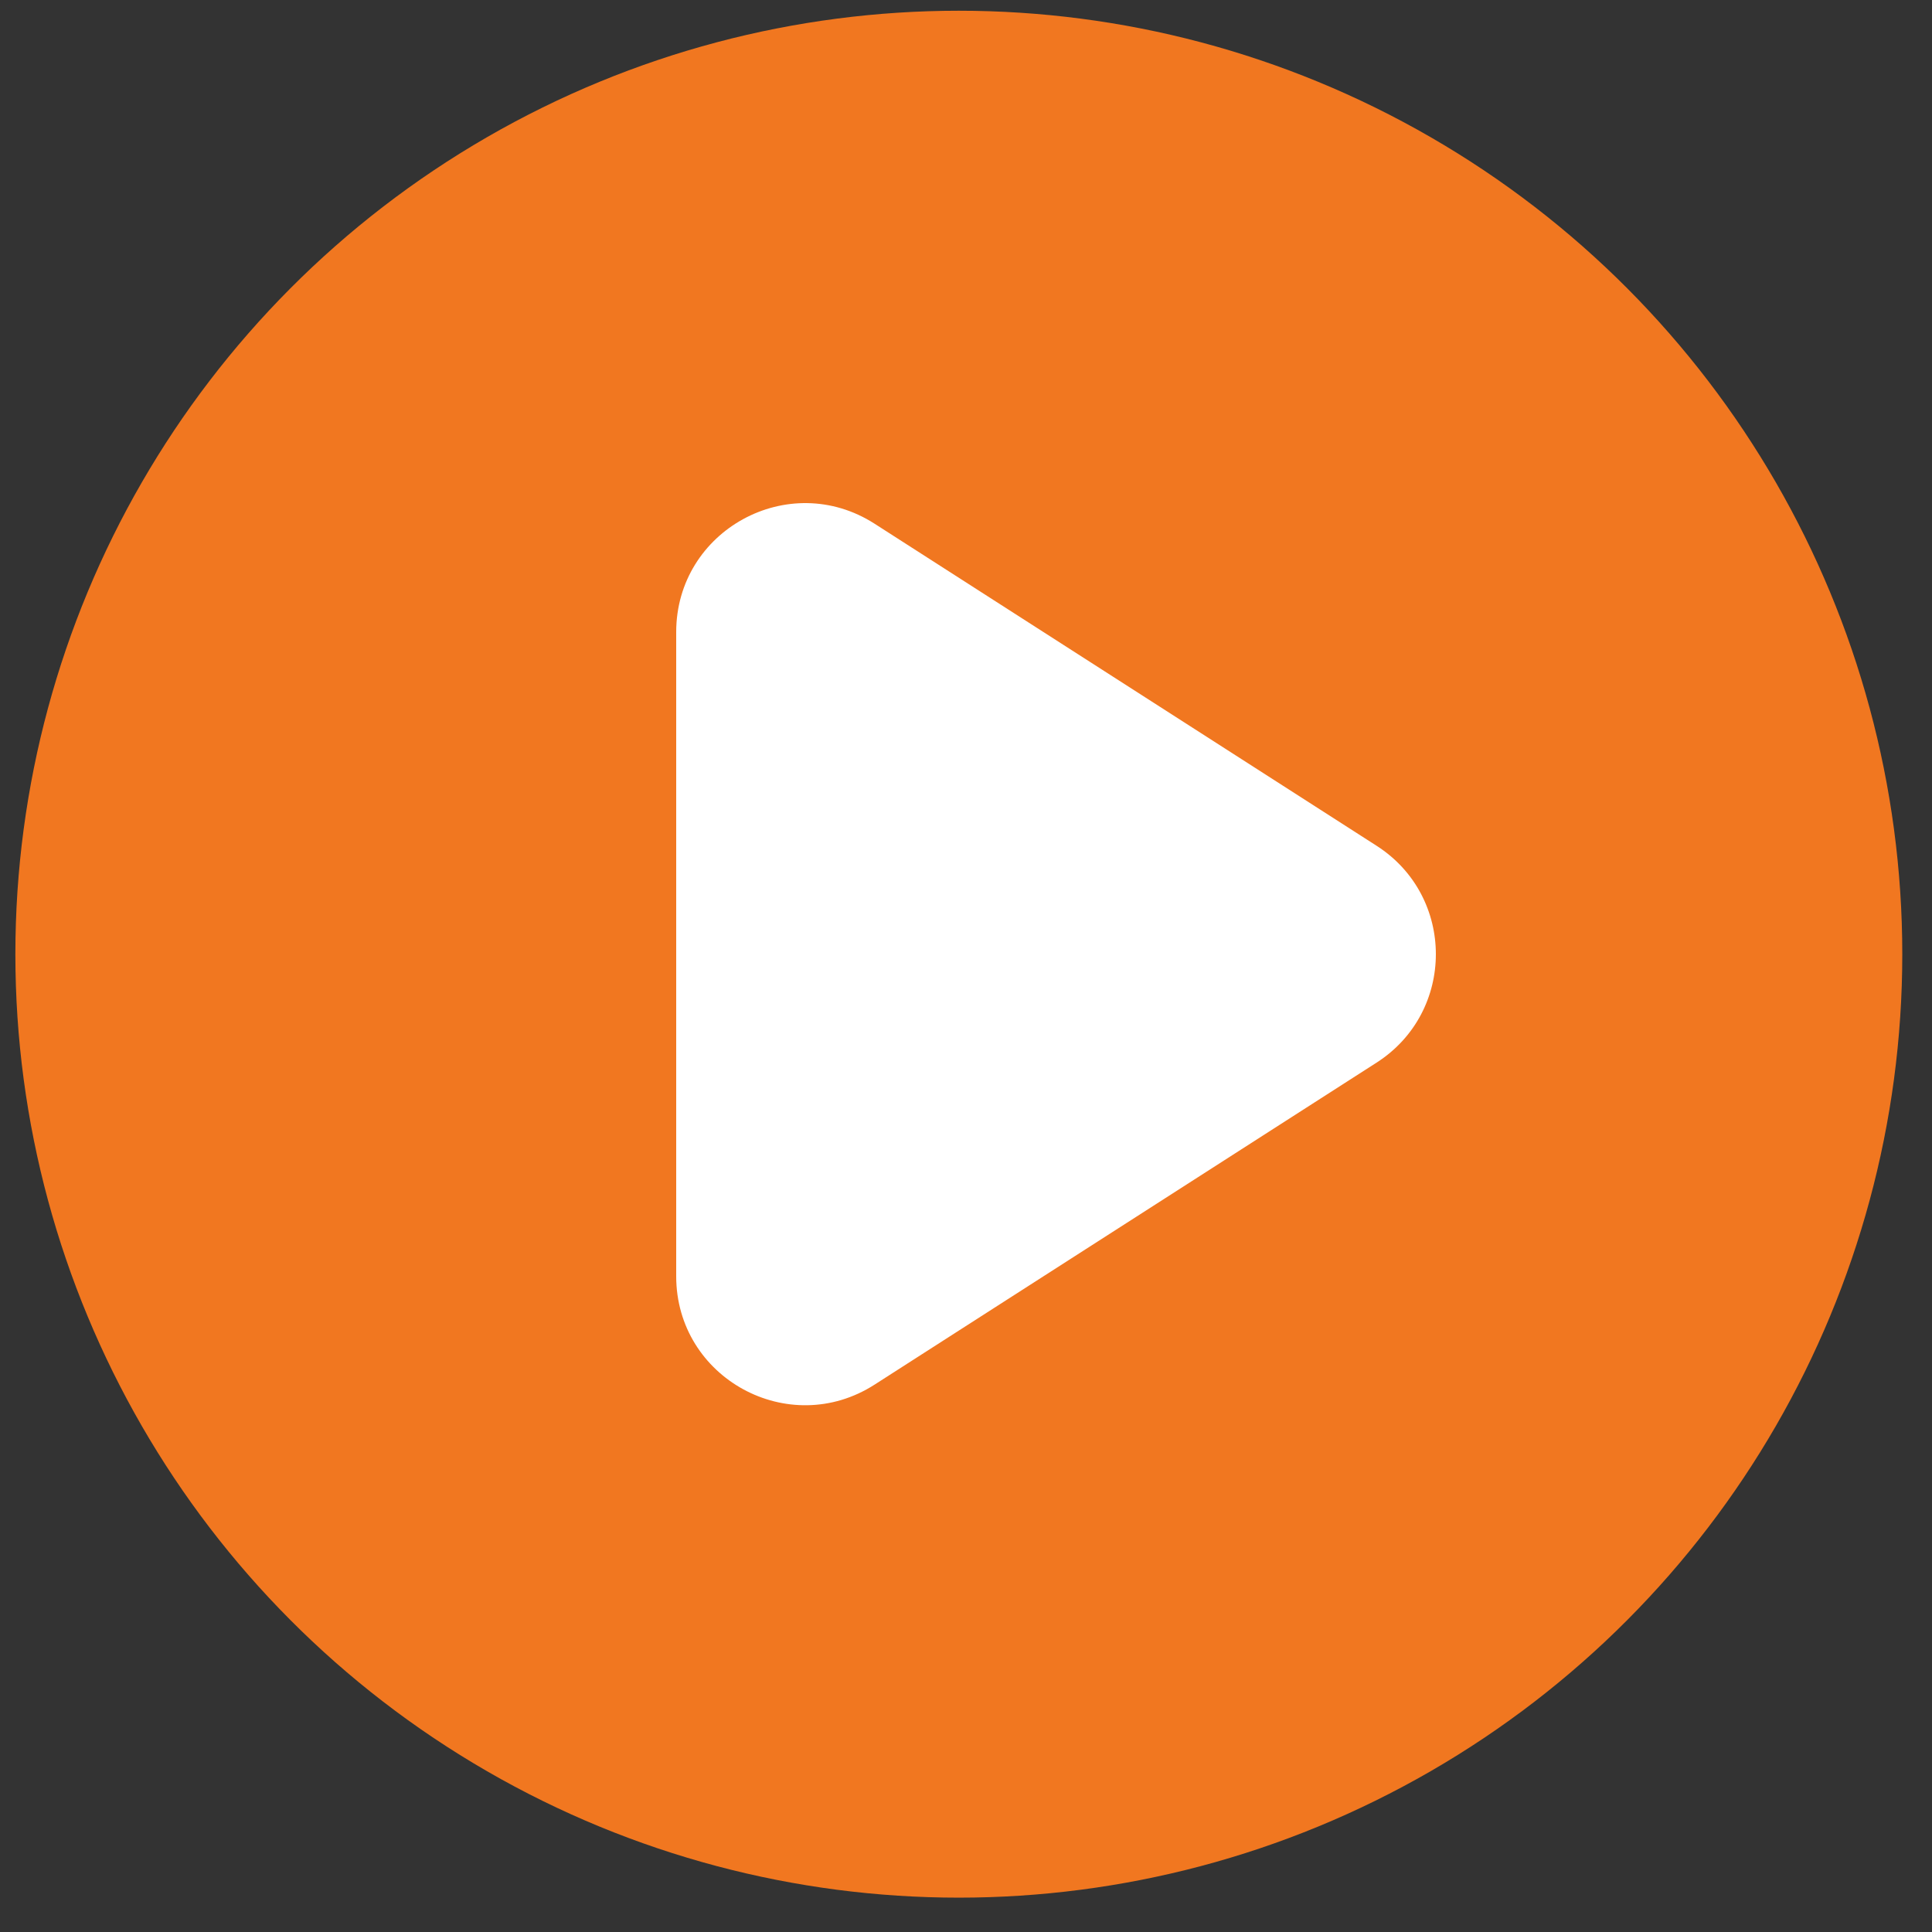 <svg width="45" height="45" viewBox="0 0 45 45" fill="none" xmlns="http://www.w3.org/2000/svg">
<rect x="0" y="0" width="45" height="45" fill="#333333" stroke="none"/>
<circle cx="22.333" cy="22.225" r="21.975" fill="#F17720"/>
<path d="M32.064 19.7C33.904 20.88 33.904 23.569 32.064 24.75L20.37 32.251C18.373 33.532 15.75 32.099 15.75 29.726L15.75 14.723C15.75 12.351 18.373 10.917 20.37 12.198L32.064 19.7Z" fill="white"/>
</svg>

